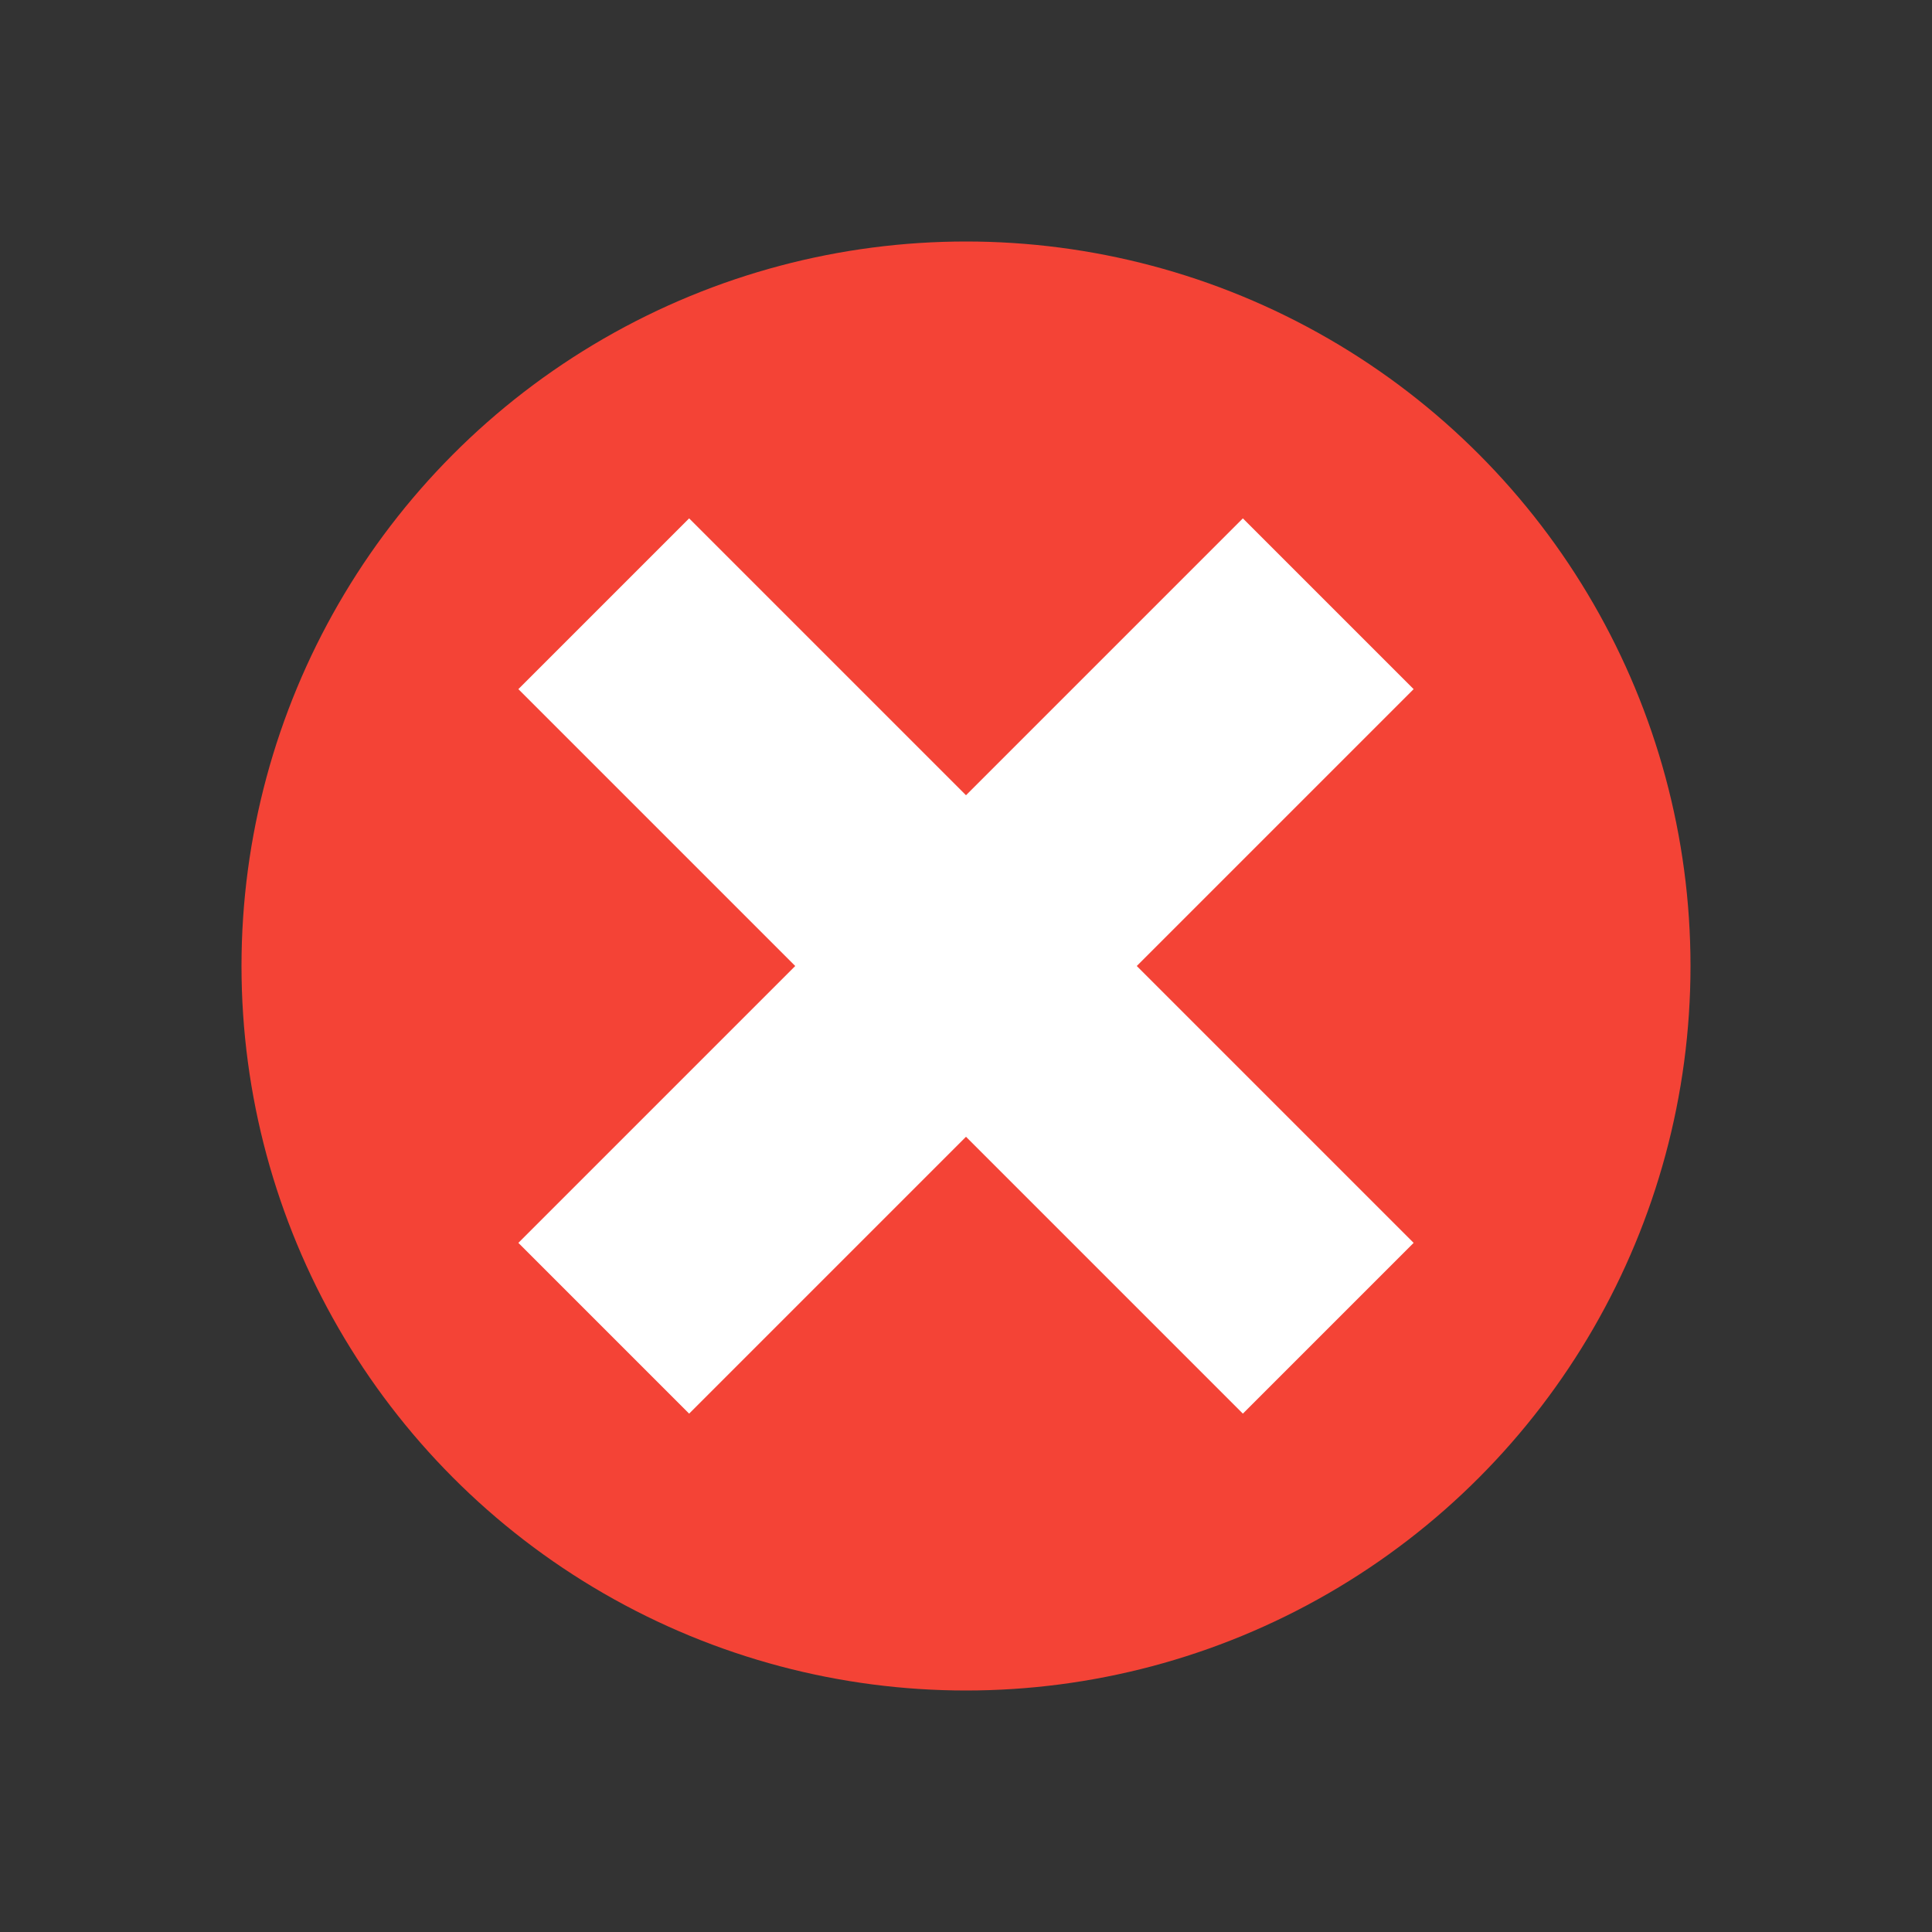<?xml version="1.0" encoding="UTF-8"?>
<svg width="8" height="8" viewBox="0 0 8 8" xmlns="http://www.w3.org/2000/svg">
  <rect x="0" y="0" width="8" height="8" fill="#333333" stroke="none"/>
  <circle cx="4" cy="4" r="3" fill="#F44336"/>
  <path d="M2.5 2.5l3 3M5.5 2.5l-3 3" stroke="white" stroke-width="1"/>
</svg>
